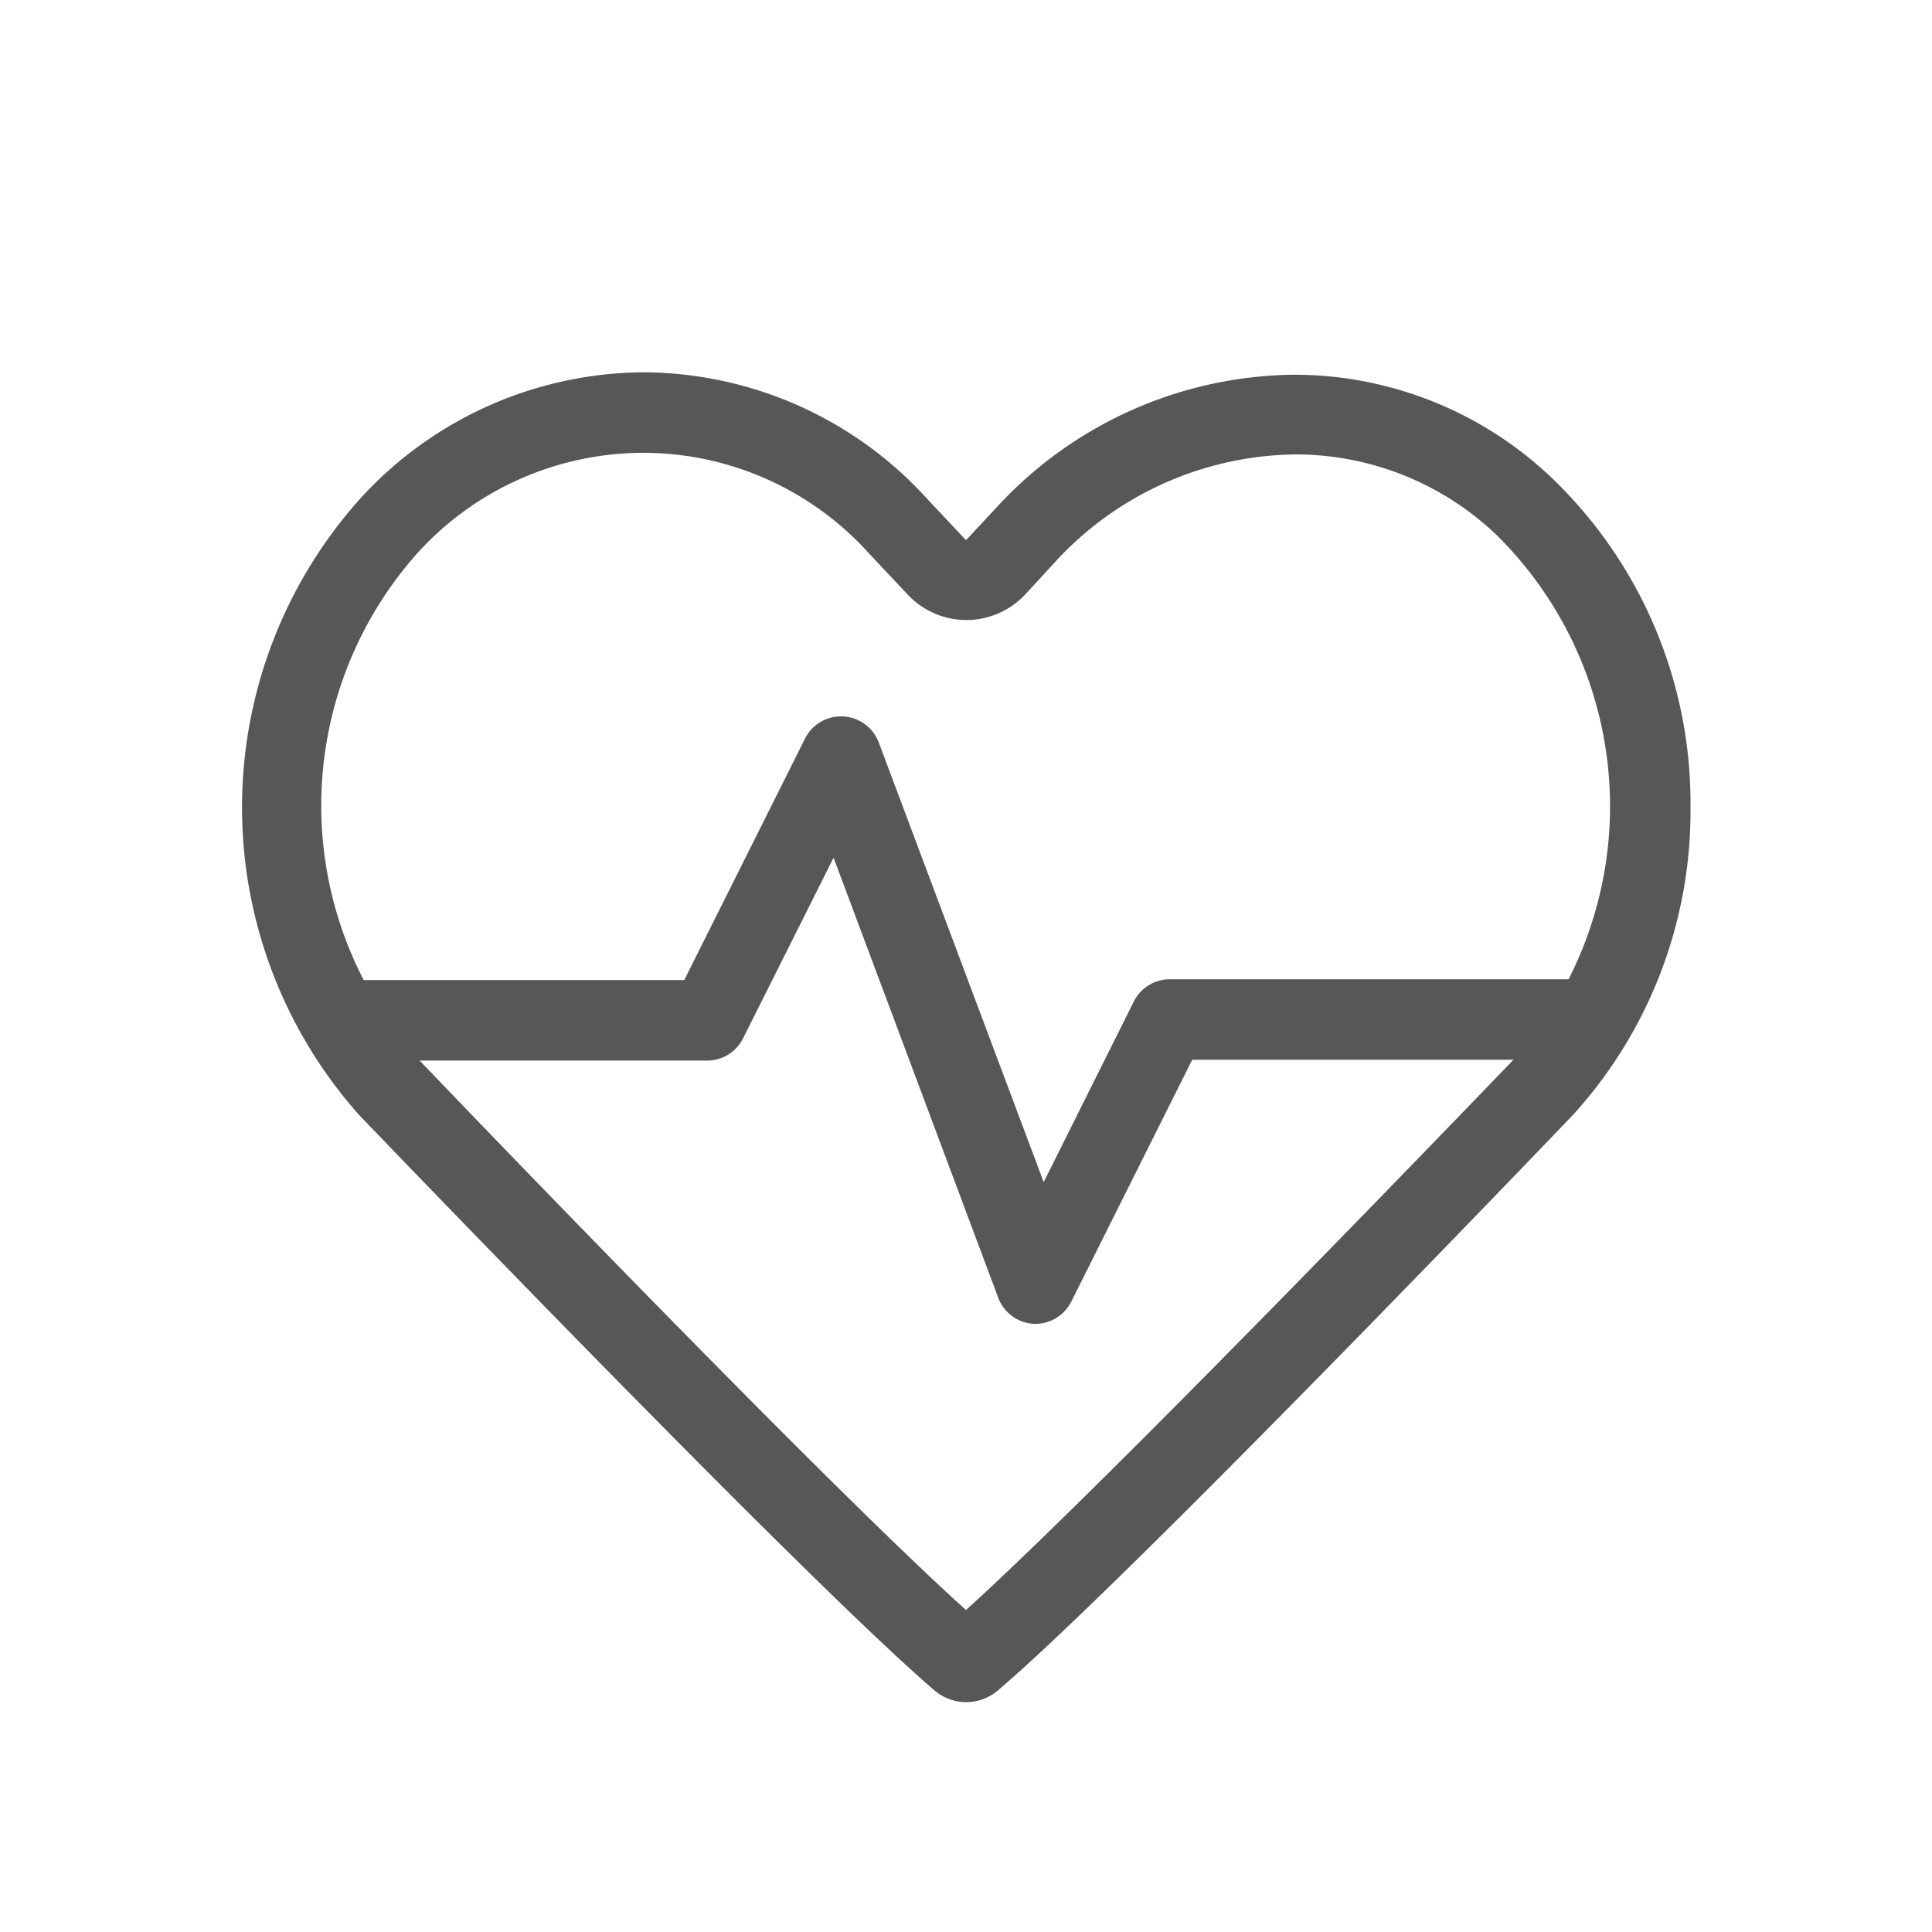 <?xml version="1.0" standalone="no"?><!DOCTYPE svg PUBLIC "-//W3C//DTD SVG 1.1//EN" "http://www.w3.org/Graphics/SVG/1.1/DTD/svg11.dtd"><svg t="1618121046166" class="icon" viewBox="0 0 1024 1024" version="1.1" xmlns="http://www.w3.org/2000/svg" p-id="9577" xmlns:xlink="http://www.w3.org/1999/xlink" width="16" height="16"><defs><style type="text/css"></style></defs><path d="M549.12 701.653h-1.28a21.333 21.333 0 0 1-18.773-13.867l-87.253-233.173-48 95.787a21.333 21.333 0 0 1-18.987 11.733H187.733a21.333 21.333 0 0 1 0-42.667H362.667l64-128a21.333 21.333 0 0 1 20.267-11.733 21.333 21.333 0 0 1 18.773 13.653l87.467 233.173 47.787-95.787a21.333 21.333 0 0 1 18.987-11.733h220.8a21.333 21.333 0 0 1 0 42.667h-208.853l-64 128a21.333 21.333 0 0 1-18.773 11.947z" p-id="9578" fill="#575757"></path><path d="M341.333 240a161.28 161.28 0 0 1 119.467 53.547l20.053 21.333a42.667 42.667 0 0 0 62.72 0l14.933-16.213a175.36 175.36 0 0 1 128-57.813 154.24 154.24 0 0 1 106.667 42.667 202.027 202.027 0 0 1 9.813 277.333c-2.347 2.347-213.333 222.293-290.987 292.48-78.08-70.187-288.64-290.133-290.347-292.053a201.173 201.173 0 0 1 0-268.587A161.92 161.92 0 0 1 341.333 240m0-42.667a204.587 204.587 0 0 0-150.827 67.413 245.12 245.12 0 0 0 0 326.4S426.667 837.333 495.36 896a25.813 25.813 0 0 0 33.493 0c69.333-58.88 304.853-305.067 304.853-305.067A239.147 239.147 0 0 0 896 427.947a238.72 238.72 0 0 0-73.6-174.72 197.973 197.973 0 0 0-136.747-54.613 216.96 216.96 0 0 0-158.507 71.467l-15.147 16.213-20.053-21.333A204.16 204.16 0 0 0 341.333 197.333z" p-id="9579" fill="#575757"></path></svg>
